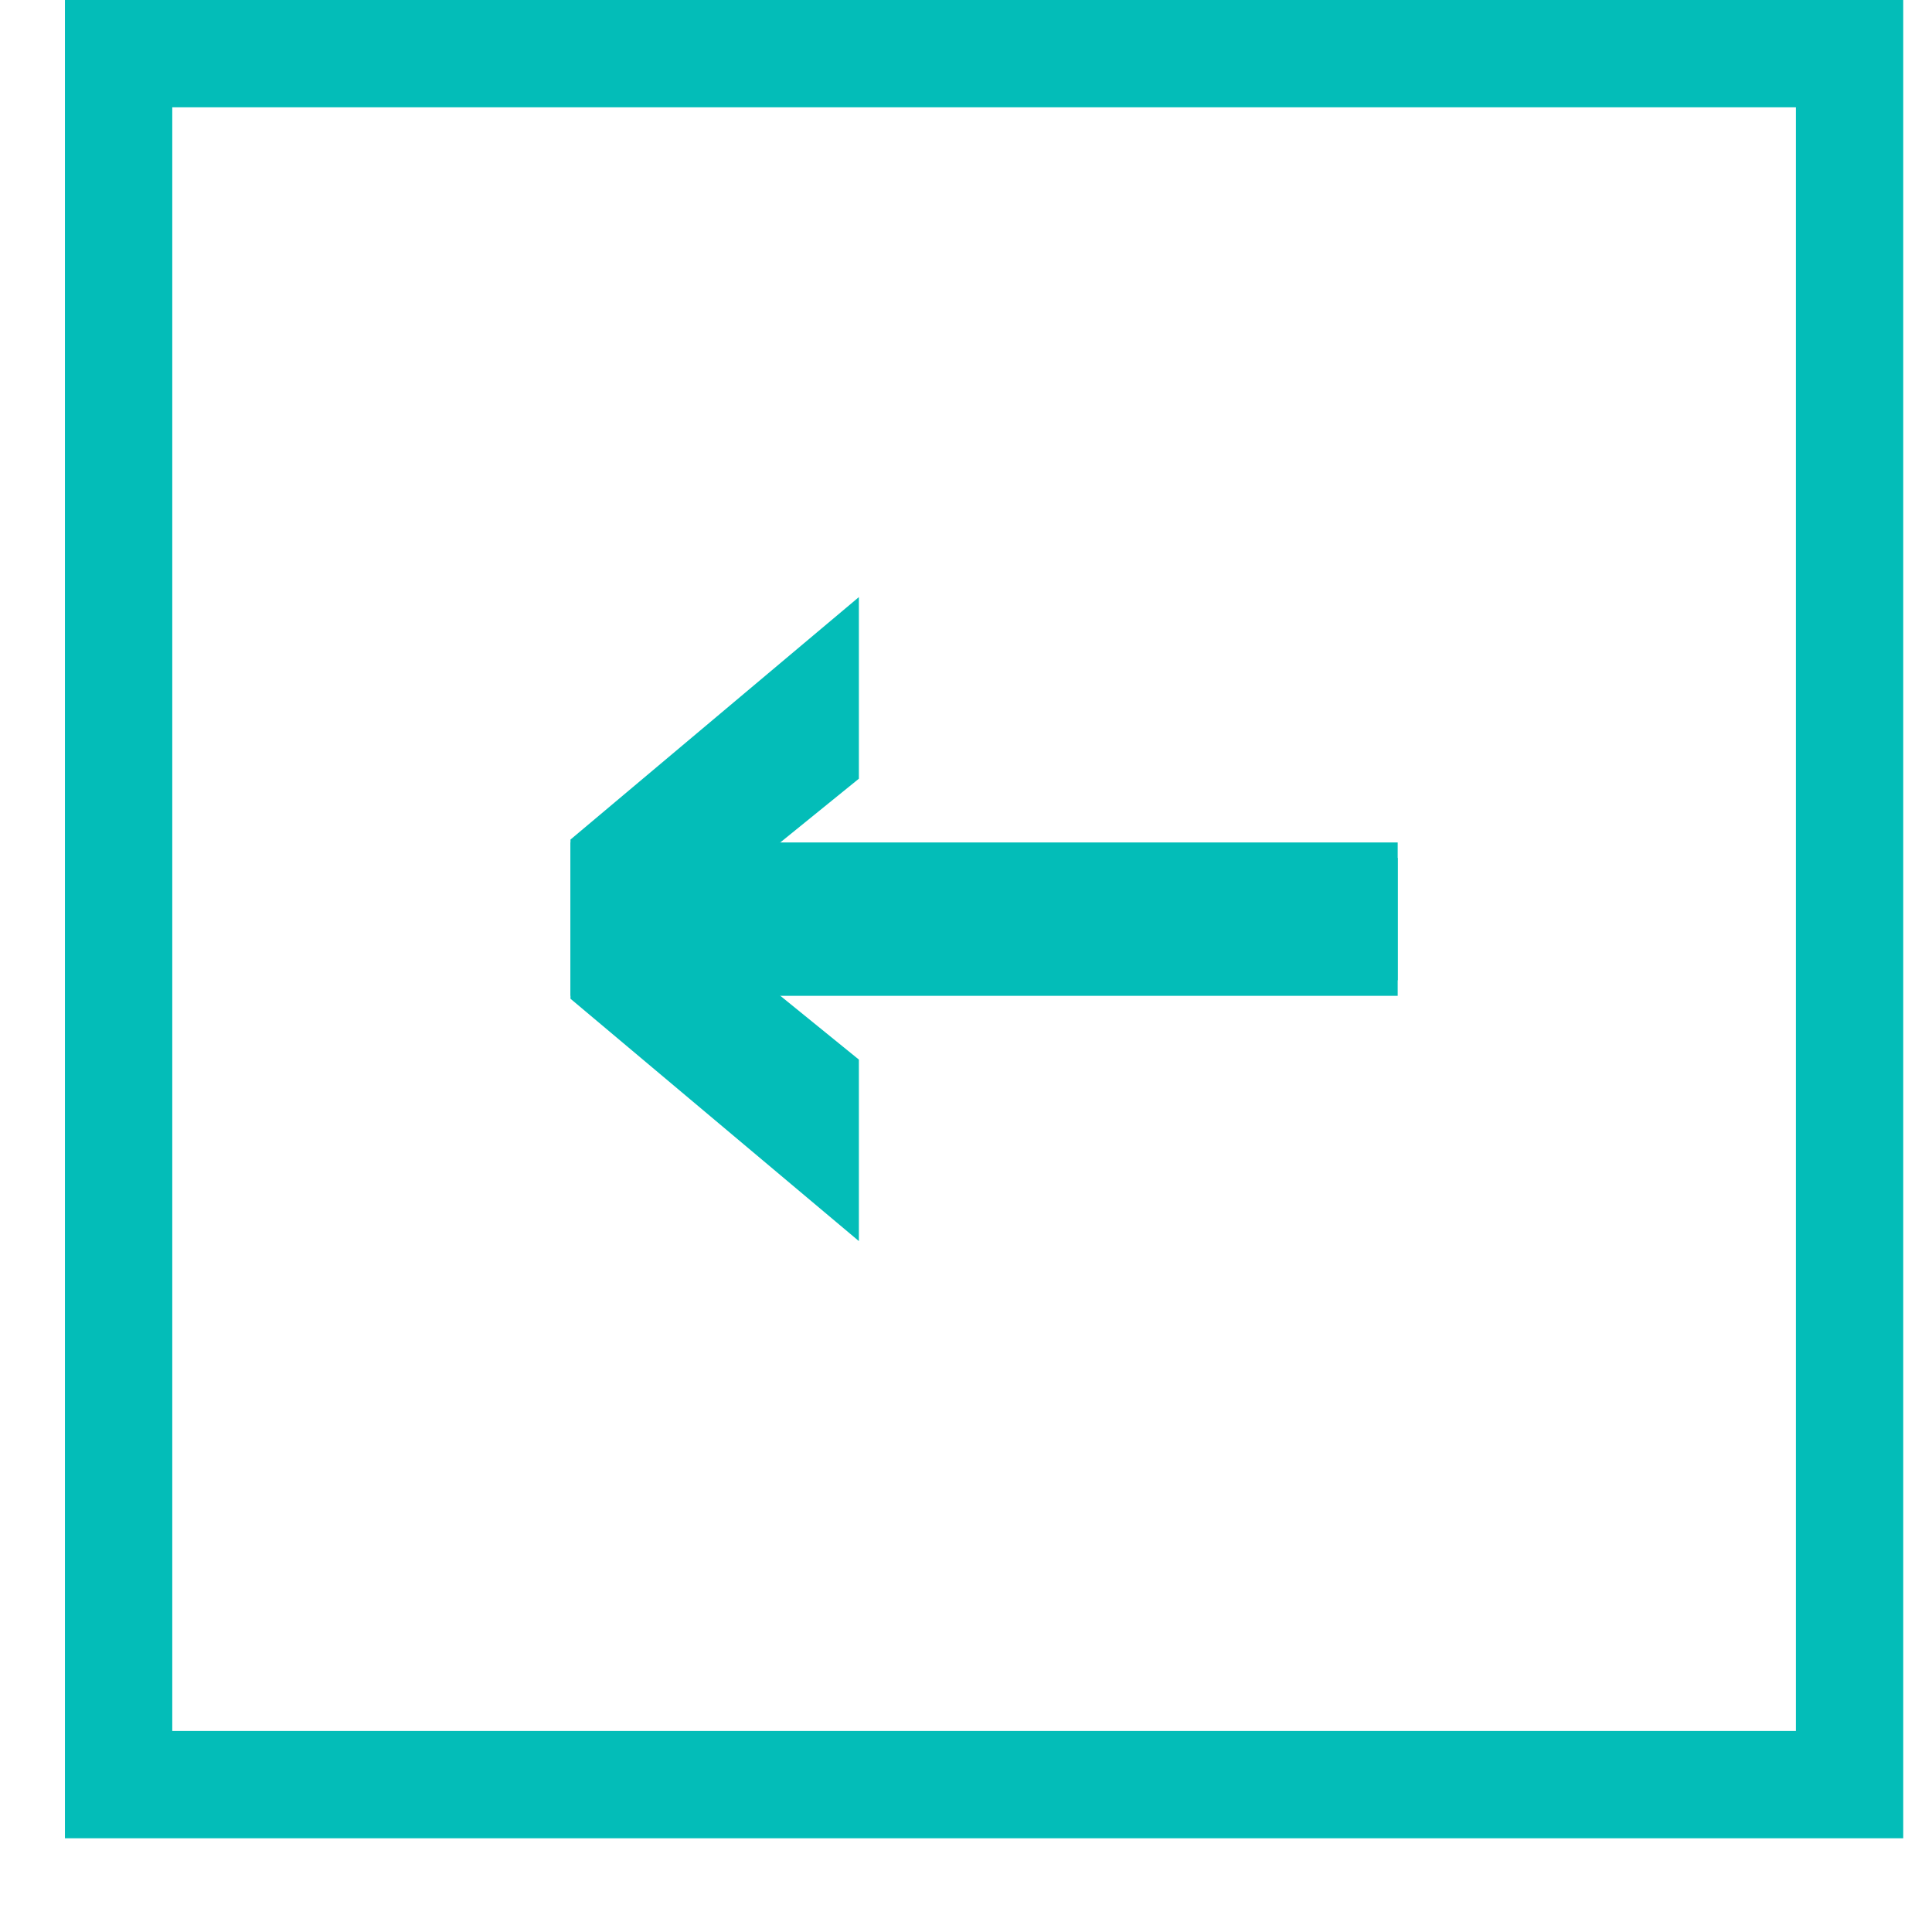 <svg width="18" height="18" viewBox="0 0 18 18" fill="none" xmlns="http://www.w3.org/2000/svg">
<path d="M13.022 9.133H7.092L8.002 9.872V11.563L5.315 9.305V7.849H13.022V9.133Z" fill="#03BDB8"/>
<path d="M13.022 7.993H7.092L8.002 7.255V5.563L5.315 7.822V9.278H13.022V7.993Z" fill="#03BDB8"/>
<rect x="1.105" y="16.627" width="16.127" height="16.127" transform="rotate(-90 1.105 16.627)" stroke="#03BDB8"/>
</svg>
